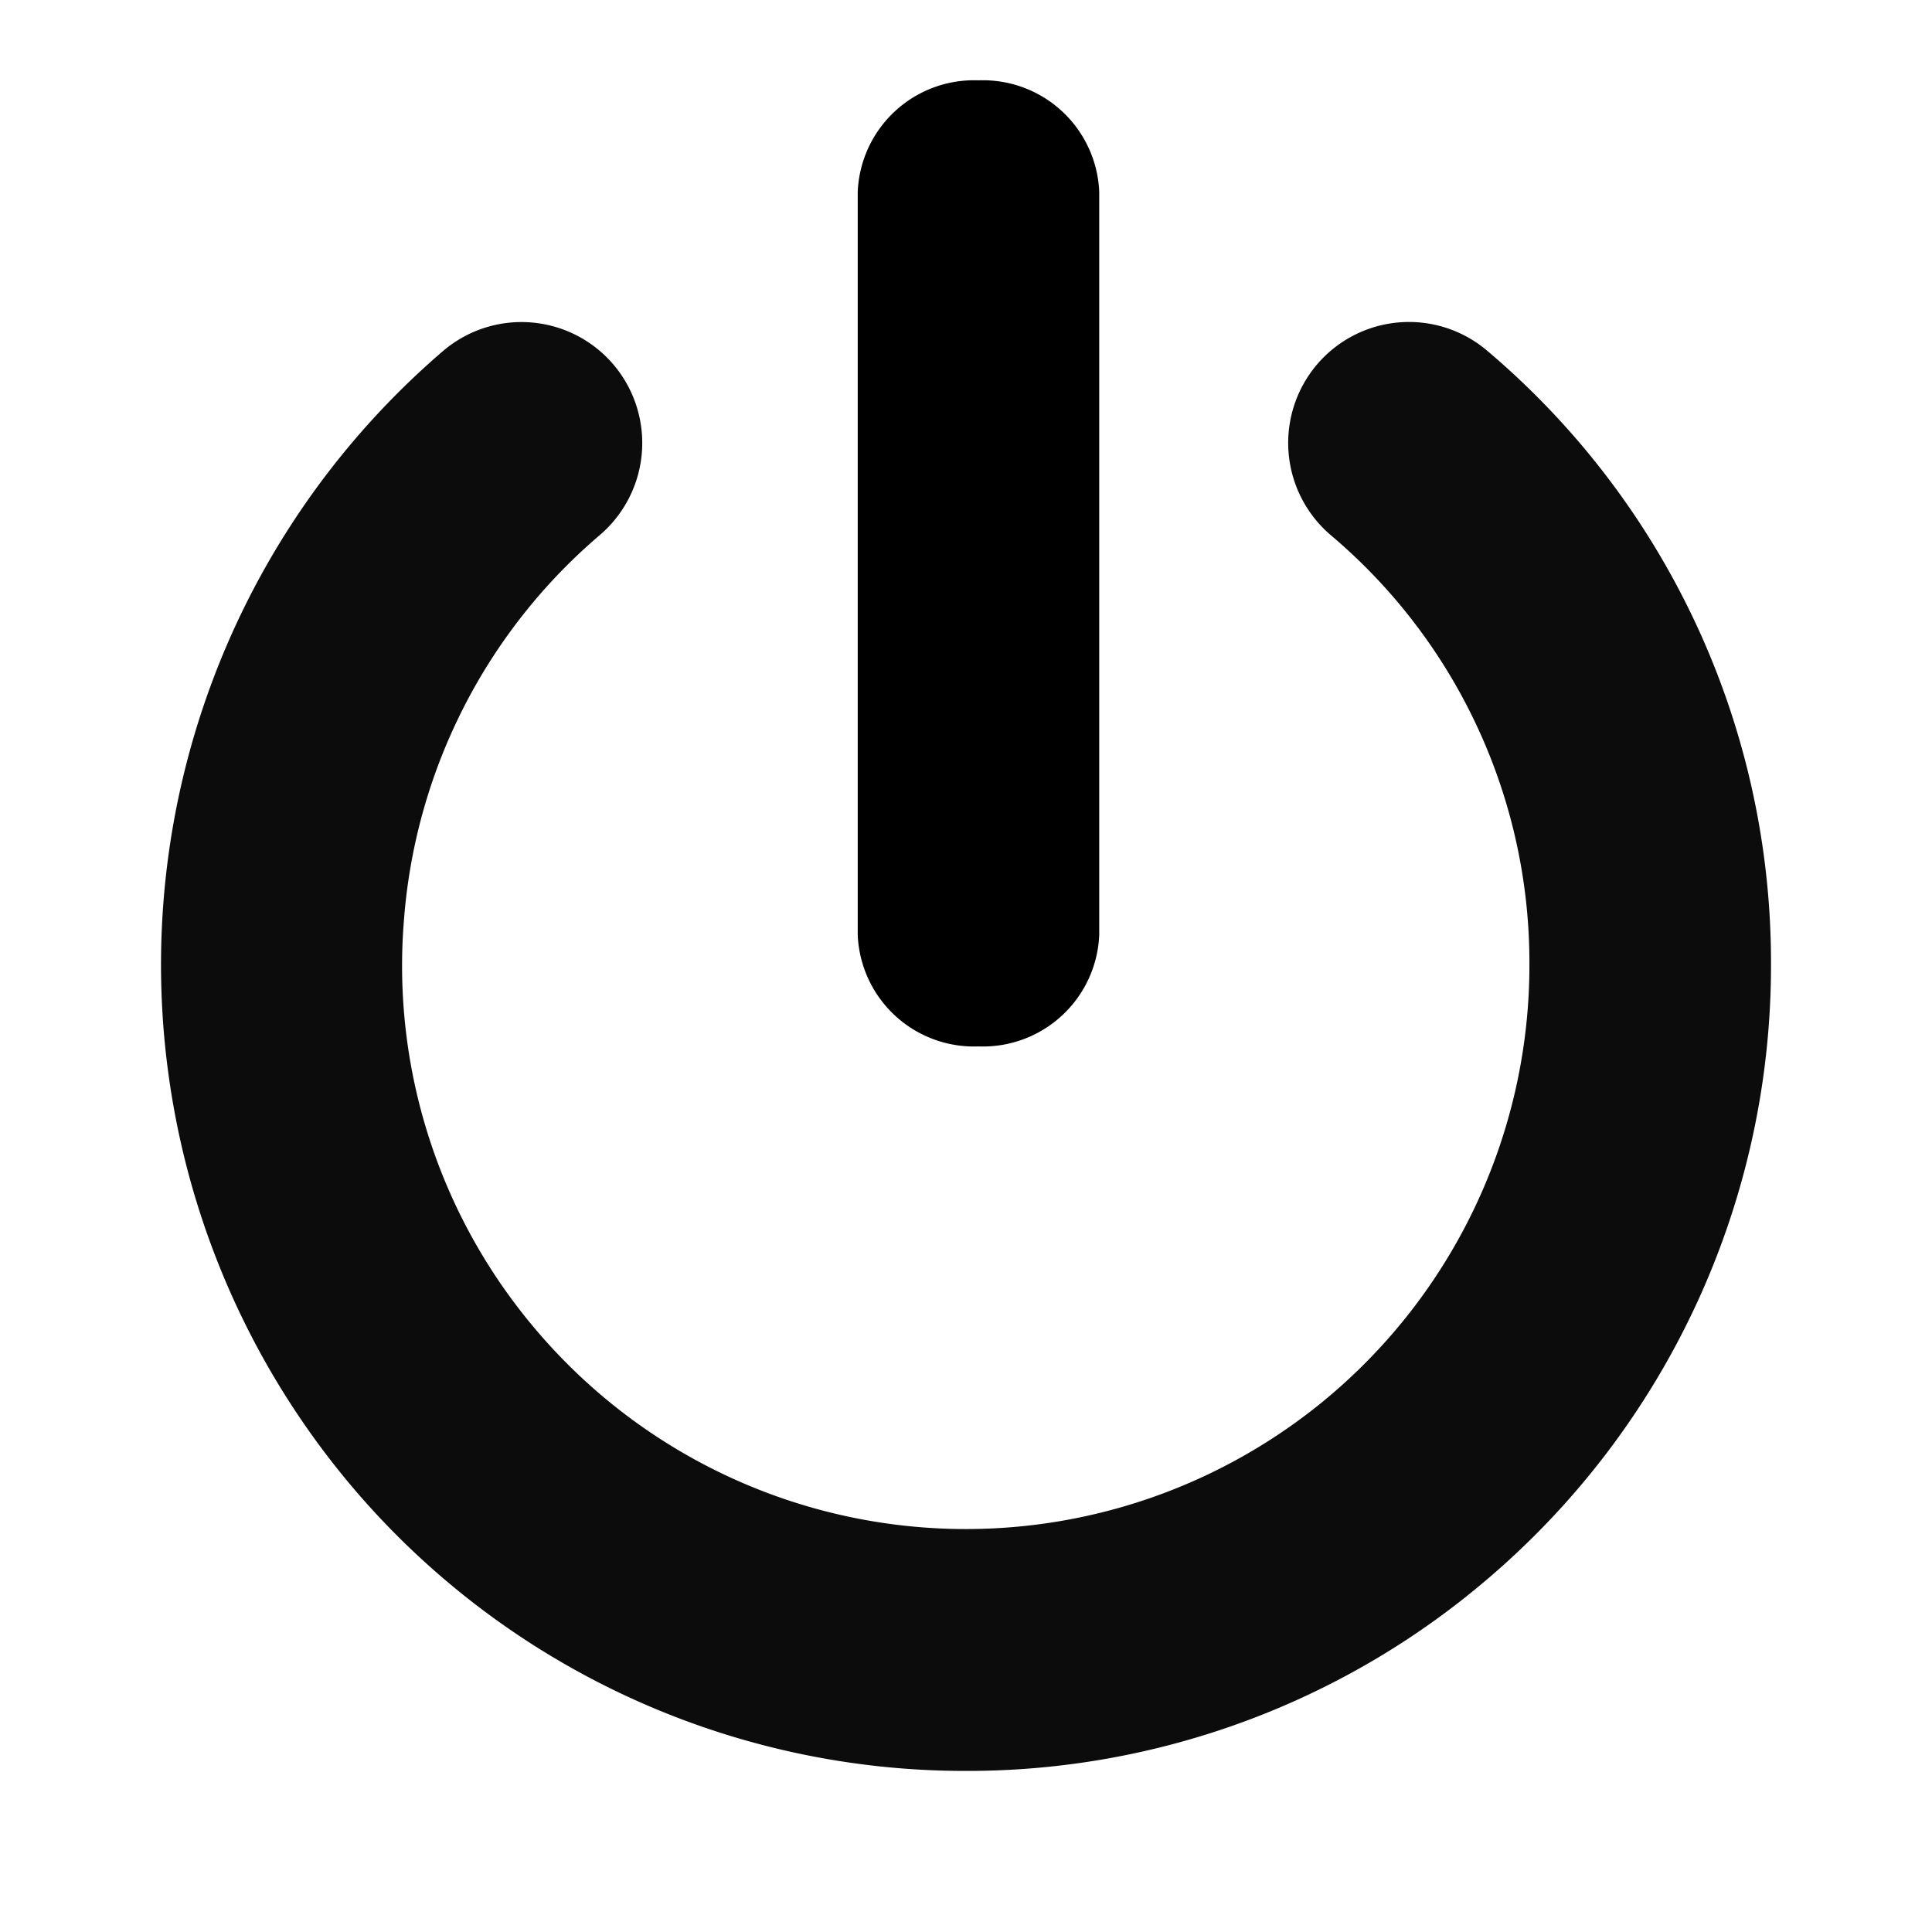 <svg xmlns="http://www.w3.org/2000/svg" width="24" height="24" viewBox="0 0 24 24"><defs><style>.a{fill:#214dd4;opacity:0;}.b{opacity:0.95;}</style></defs><rect class="a" width="24" height="24"/><g transform="translate(-683.345 123.699)"><path d="M695.5-109.7a1.446,1.446,0,0,1-1.5-1.385v-9.231a1.446,1.446,0,0,1,1.5-1.385,1.446,1.446,0,0,1,1.5,1.385v9.231A1.446,1.446,0,0,1,695.5-109.7Z" transform="translate(0 -1)"/><path class="b" d="M695.351-99.7a9.974,9.974,0,0,1-7.615-3.51,10.046,10.046,0,0,1,1.113-14.129,1.5,1.5,0,0,1,2.115.167,1.505,1.505,0,0,1-.167,2.119,6.975,6.975,0,0,0-2.434,4.784,6.977,6.977,0,0,0,1.654,5.106,7,7,0,0,0,9.872.782,7.01,7.01,0,0,0,2.455-5.343,6.949,6.949,0,0,0-2.464-5.324,1.505,1.505,0,0,1-.179-2.118,1.5,1.5,0,0,1,2.115-.179,9.952,9.952,0,0,1,3.529,7.62,10.008,10.008,0,0,1-3.509,7.63A9.945,9.945,0,0,1,695.351-99.7Z" transform="translate(0 -2)"/></g></svg>